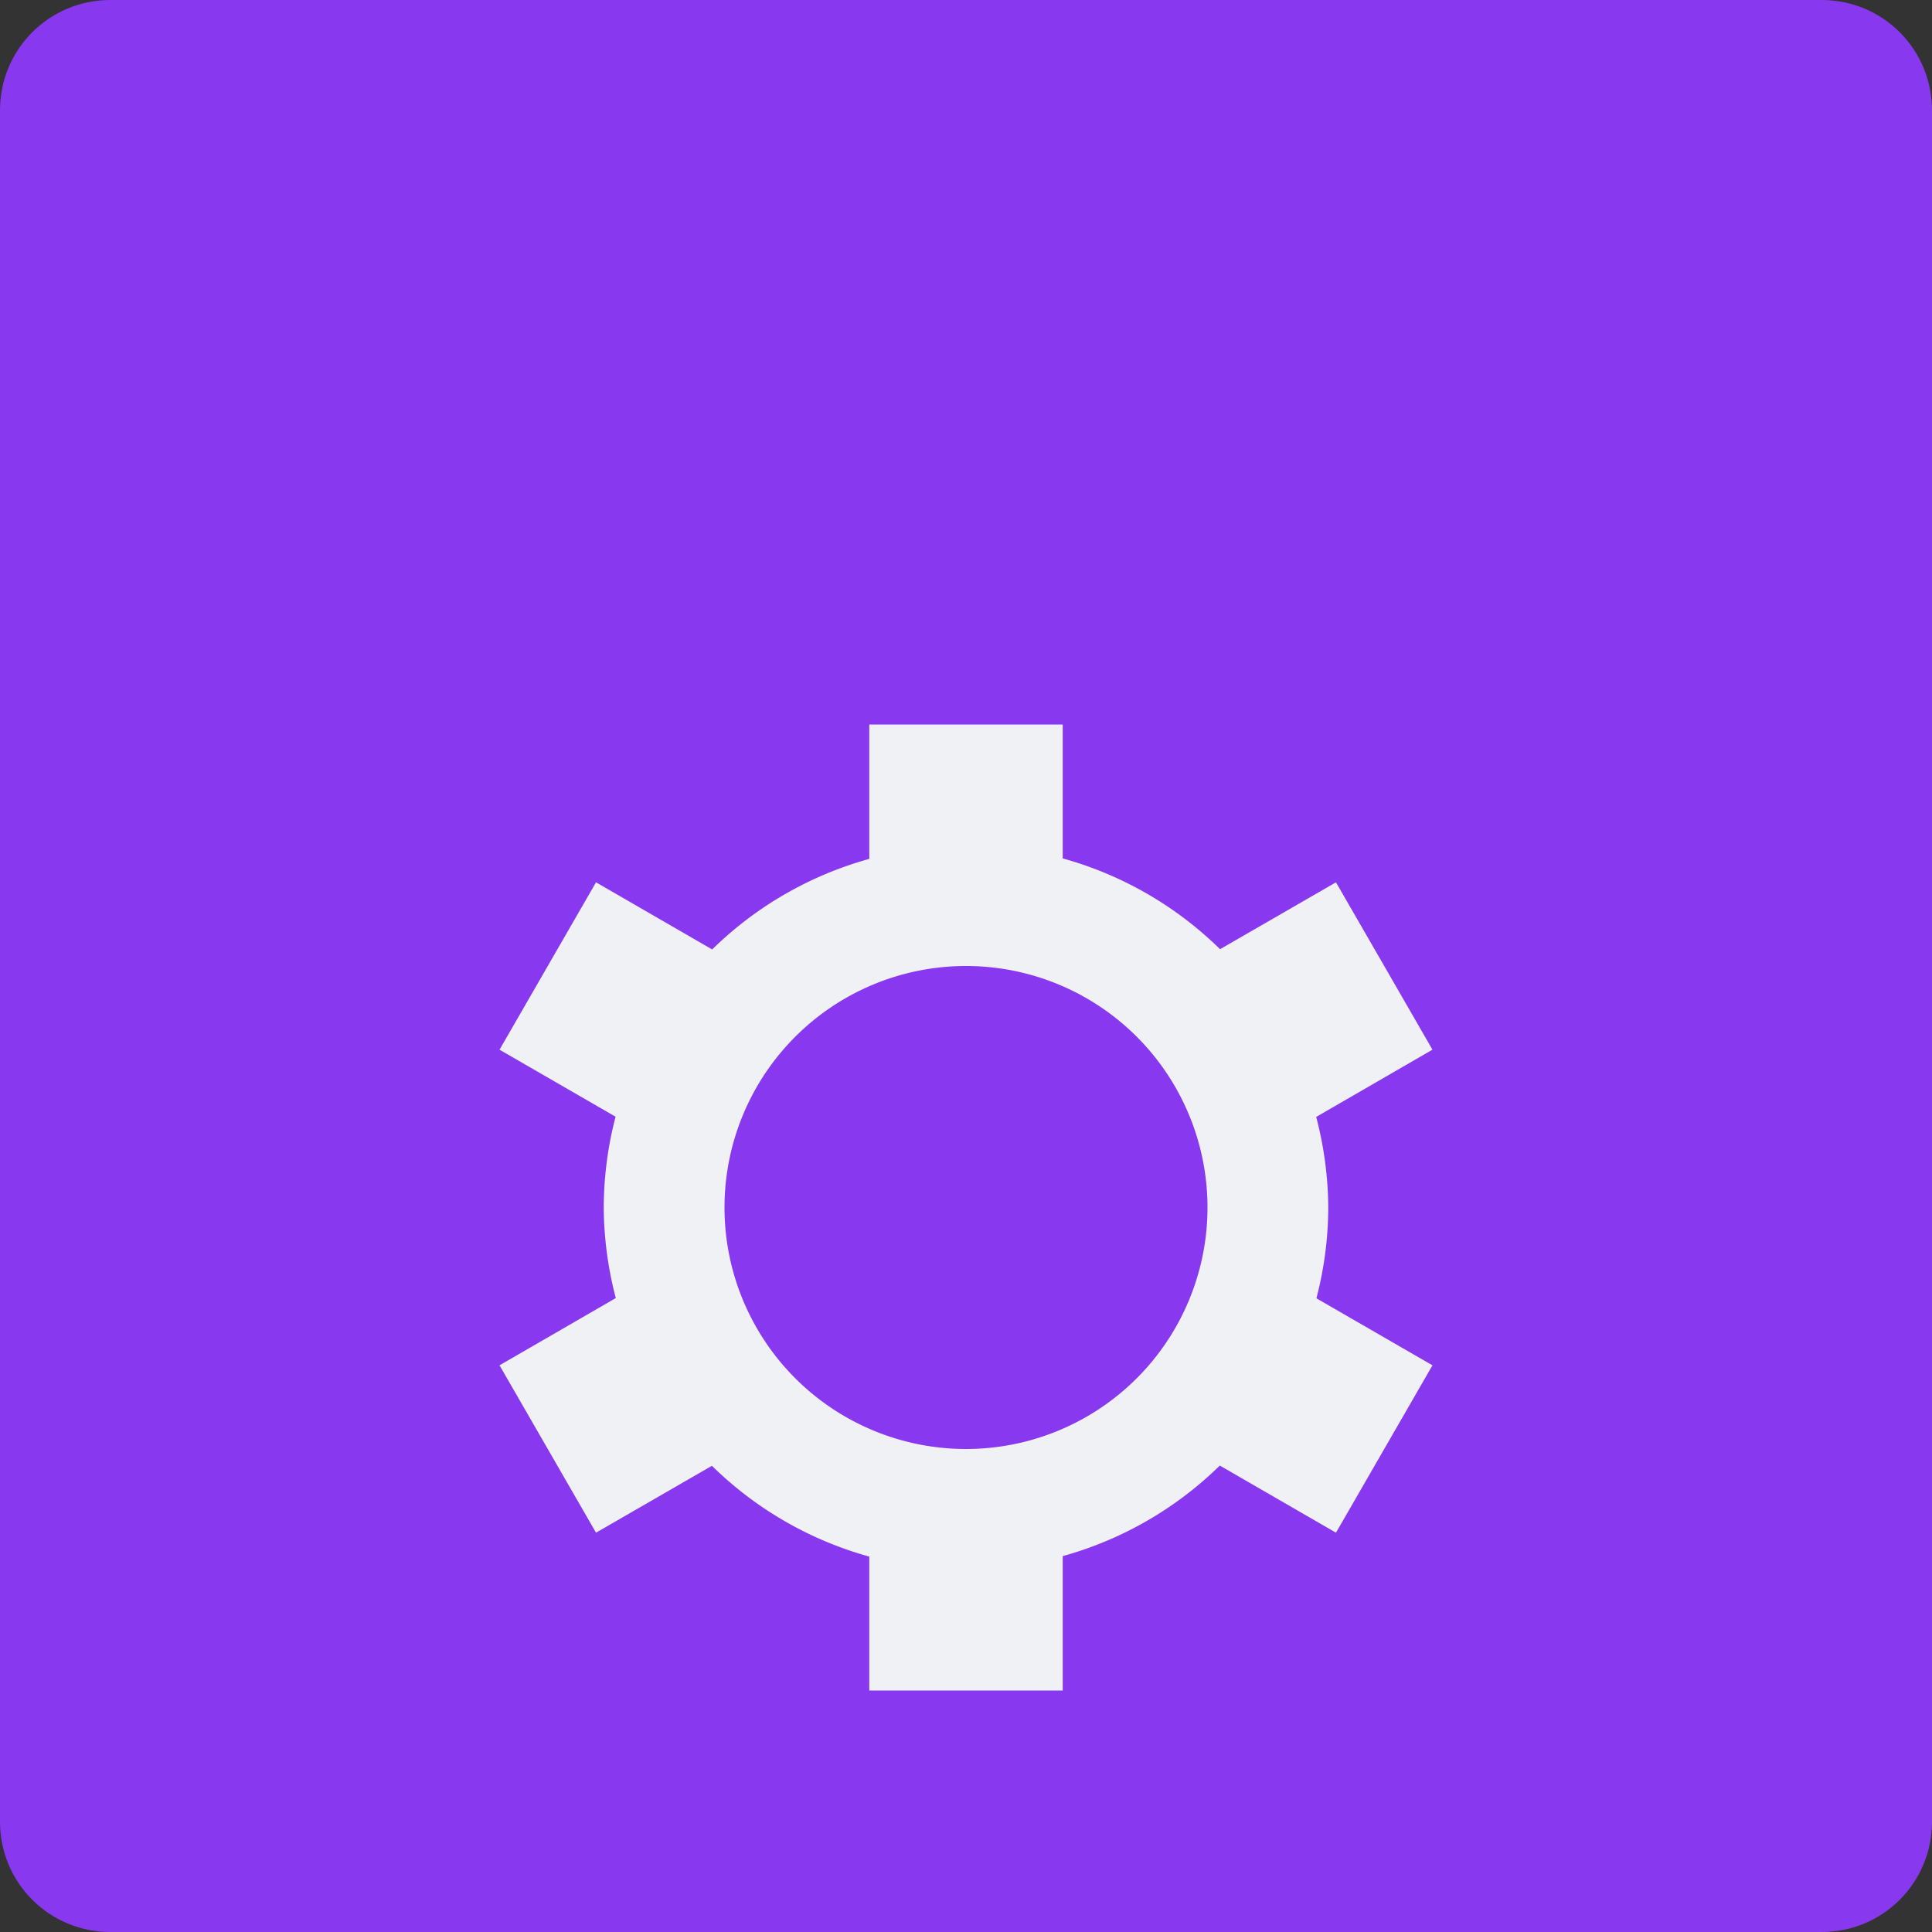 <svg xmlns="http://www.w3.org/2000/svg" width="16" height="16" version="1">
 <rect width="100%" height="100%" fill="#333333" stroke="none"/>
 <path style="fill:#8839ef" d="M 0,3.56 V 15.086 C 0,15.593 0.408,16 0.914,16 H 8 15.086 C 15.592,16 16,15.593 16,15.086 V 3.56 H 8 Z"/>
 <path style="fill:#eff1f5" d="M 7.199 6 L 7.199 7.113 A 3 3 0 0 0 5.898 7.863 L 4.936 7.307 L 4.137 8.693 L 5.098 9.248 A 3 3 0 0 0 5 10 A 3 3 0 0 0 5.1 10.75 L 4.137 11.307 L 4.936 12.693 L 5.896 12.139 A 3 3 0 0 0 7.199 12.891 L 7.199 14 L 8.801 14 L 8.801 12.887 A 3 3 0 0 0 10.102 12.137 L 11.064 12.693 L 11.863 11.307 L 10.902 10.752 A 3 3 0 0 0 11 10 A 3 3 0 0 0 10.9 9.25 L 11.863 8.693 L 11.064 7.307 L 10.104 7.861 A 3 3 0 0 0 8.801 7.109 L 8.801 6 L 7.199 6 z M 8 8 A 2 2 0 0 1 10 10 A 2 2 0 0 1 8 12 A 2 2 0 0 1 6 10 A 2 2 0 0 1 8 8 z"/>
 <path style="fill:#8839ef" d="M 0.914,0 C 0.408,0 0,0.407 0,0.914 V 4 h 8 8 V 0.914 C 16,0.407 15.592,0 15.086,0 H 8 Z"/>
</svg>
